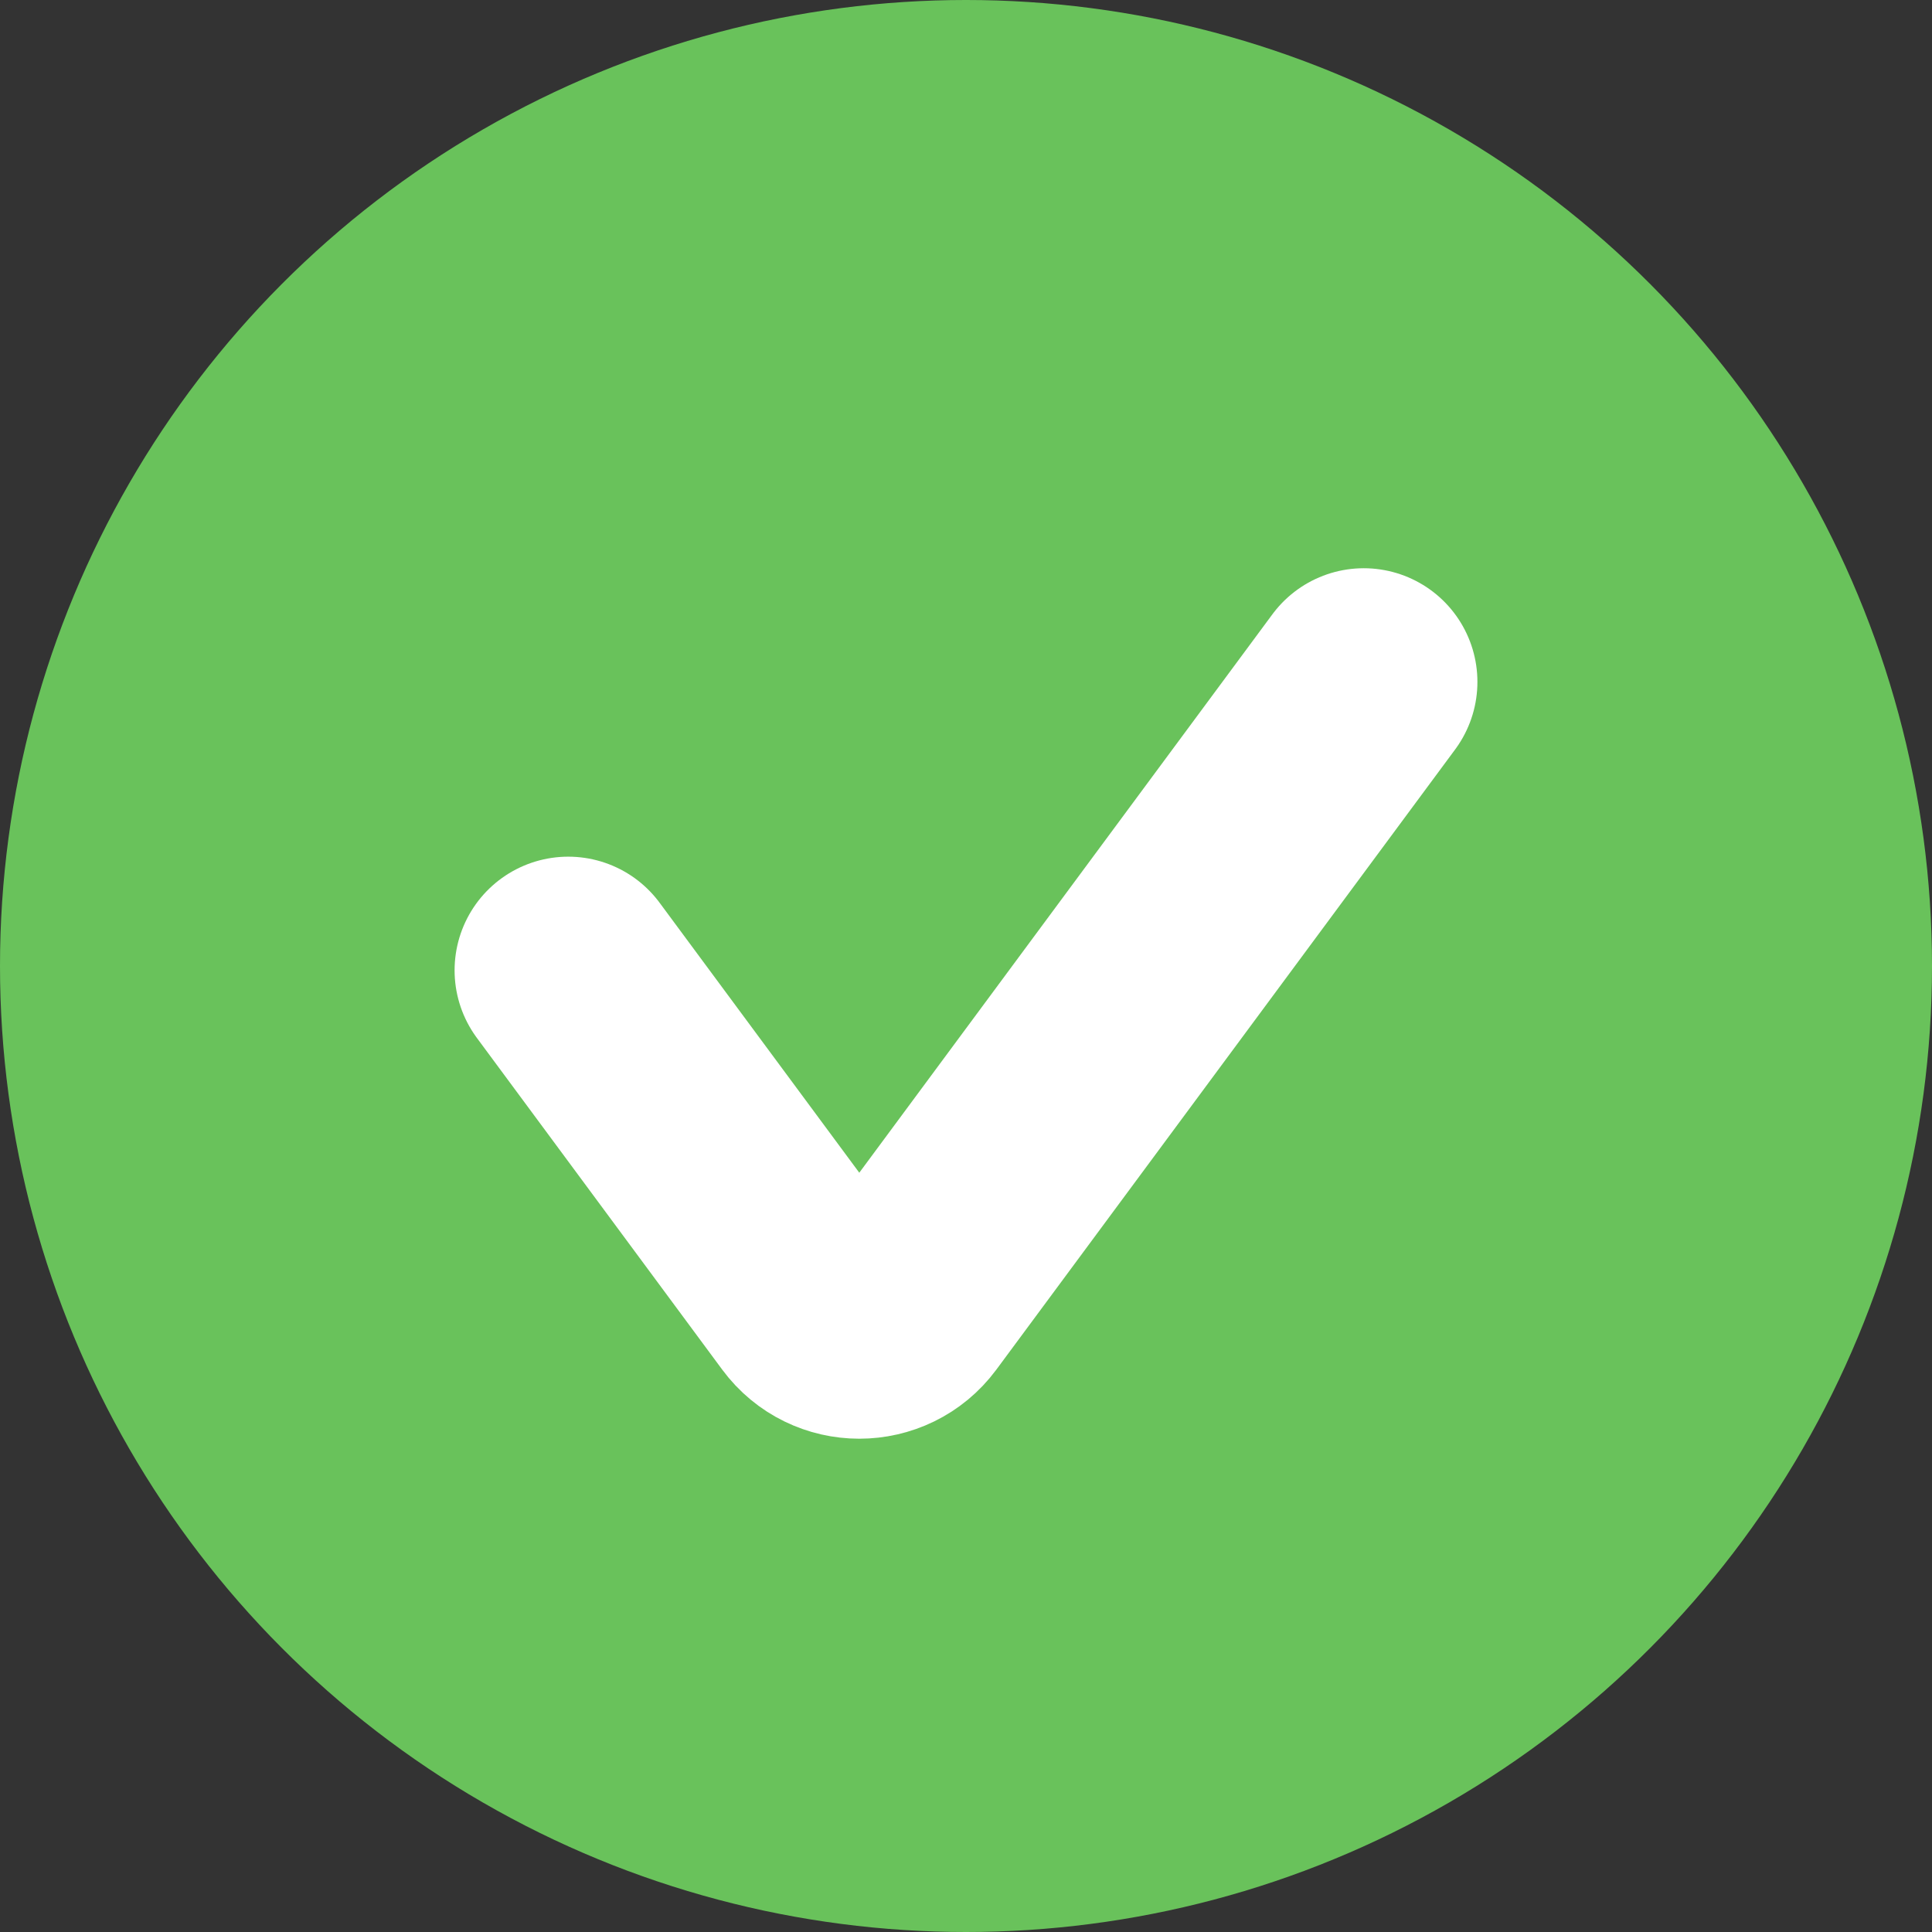 <svg width="17" height="17" viewBox="0 0 17 17" fill="none" xmlns="http://www.w3.org/2000/svg">
<rect x="0" y="0" width="17" height="17" fill="#333333" stroke="none"/>
<circle cx="8.5" cy="8.5" r="8.5" fill="#69C25B"/>
<path d="M5 8.538L7.159 11.457C7.359 11.727 7.763 11.727 7.963 11.457L12 6" stroke="white" stroke-width="2" stroke-linecap="round"/>
</svg>
